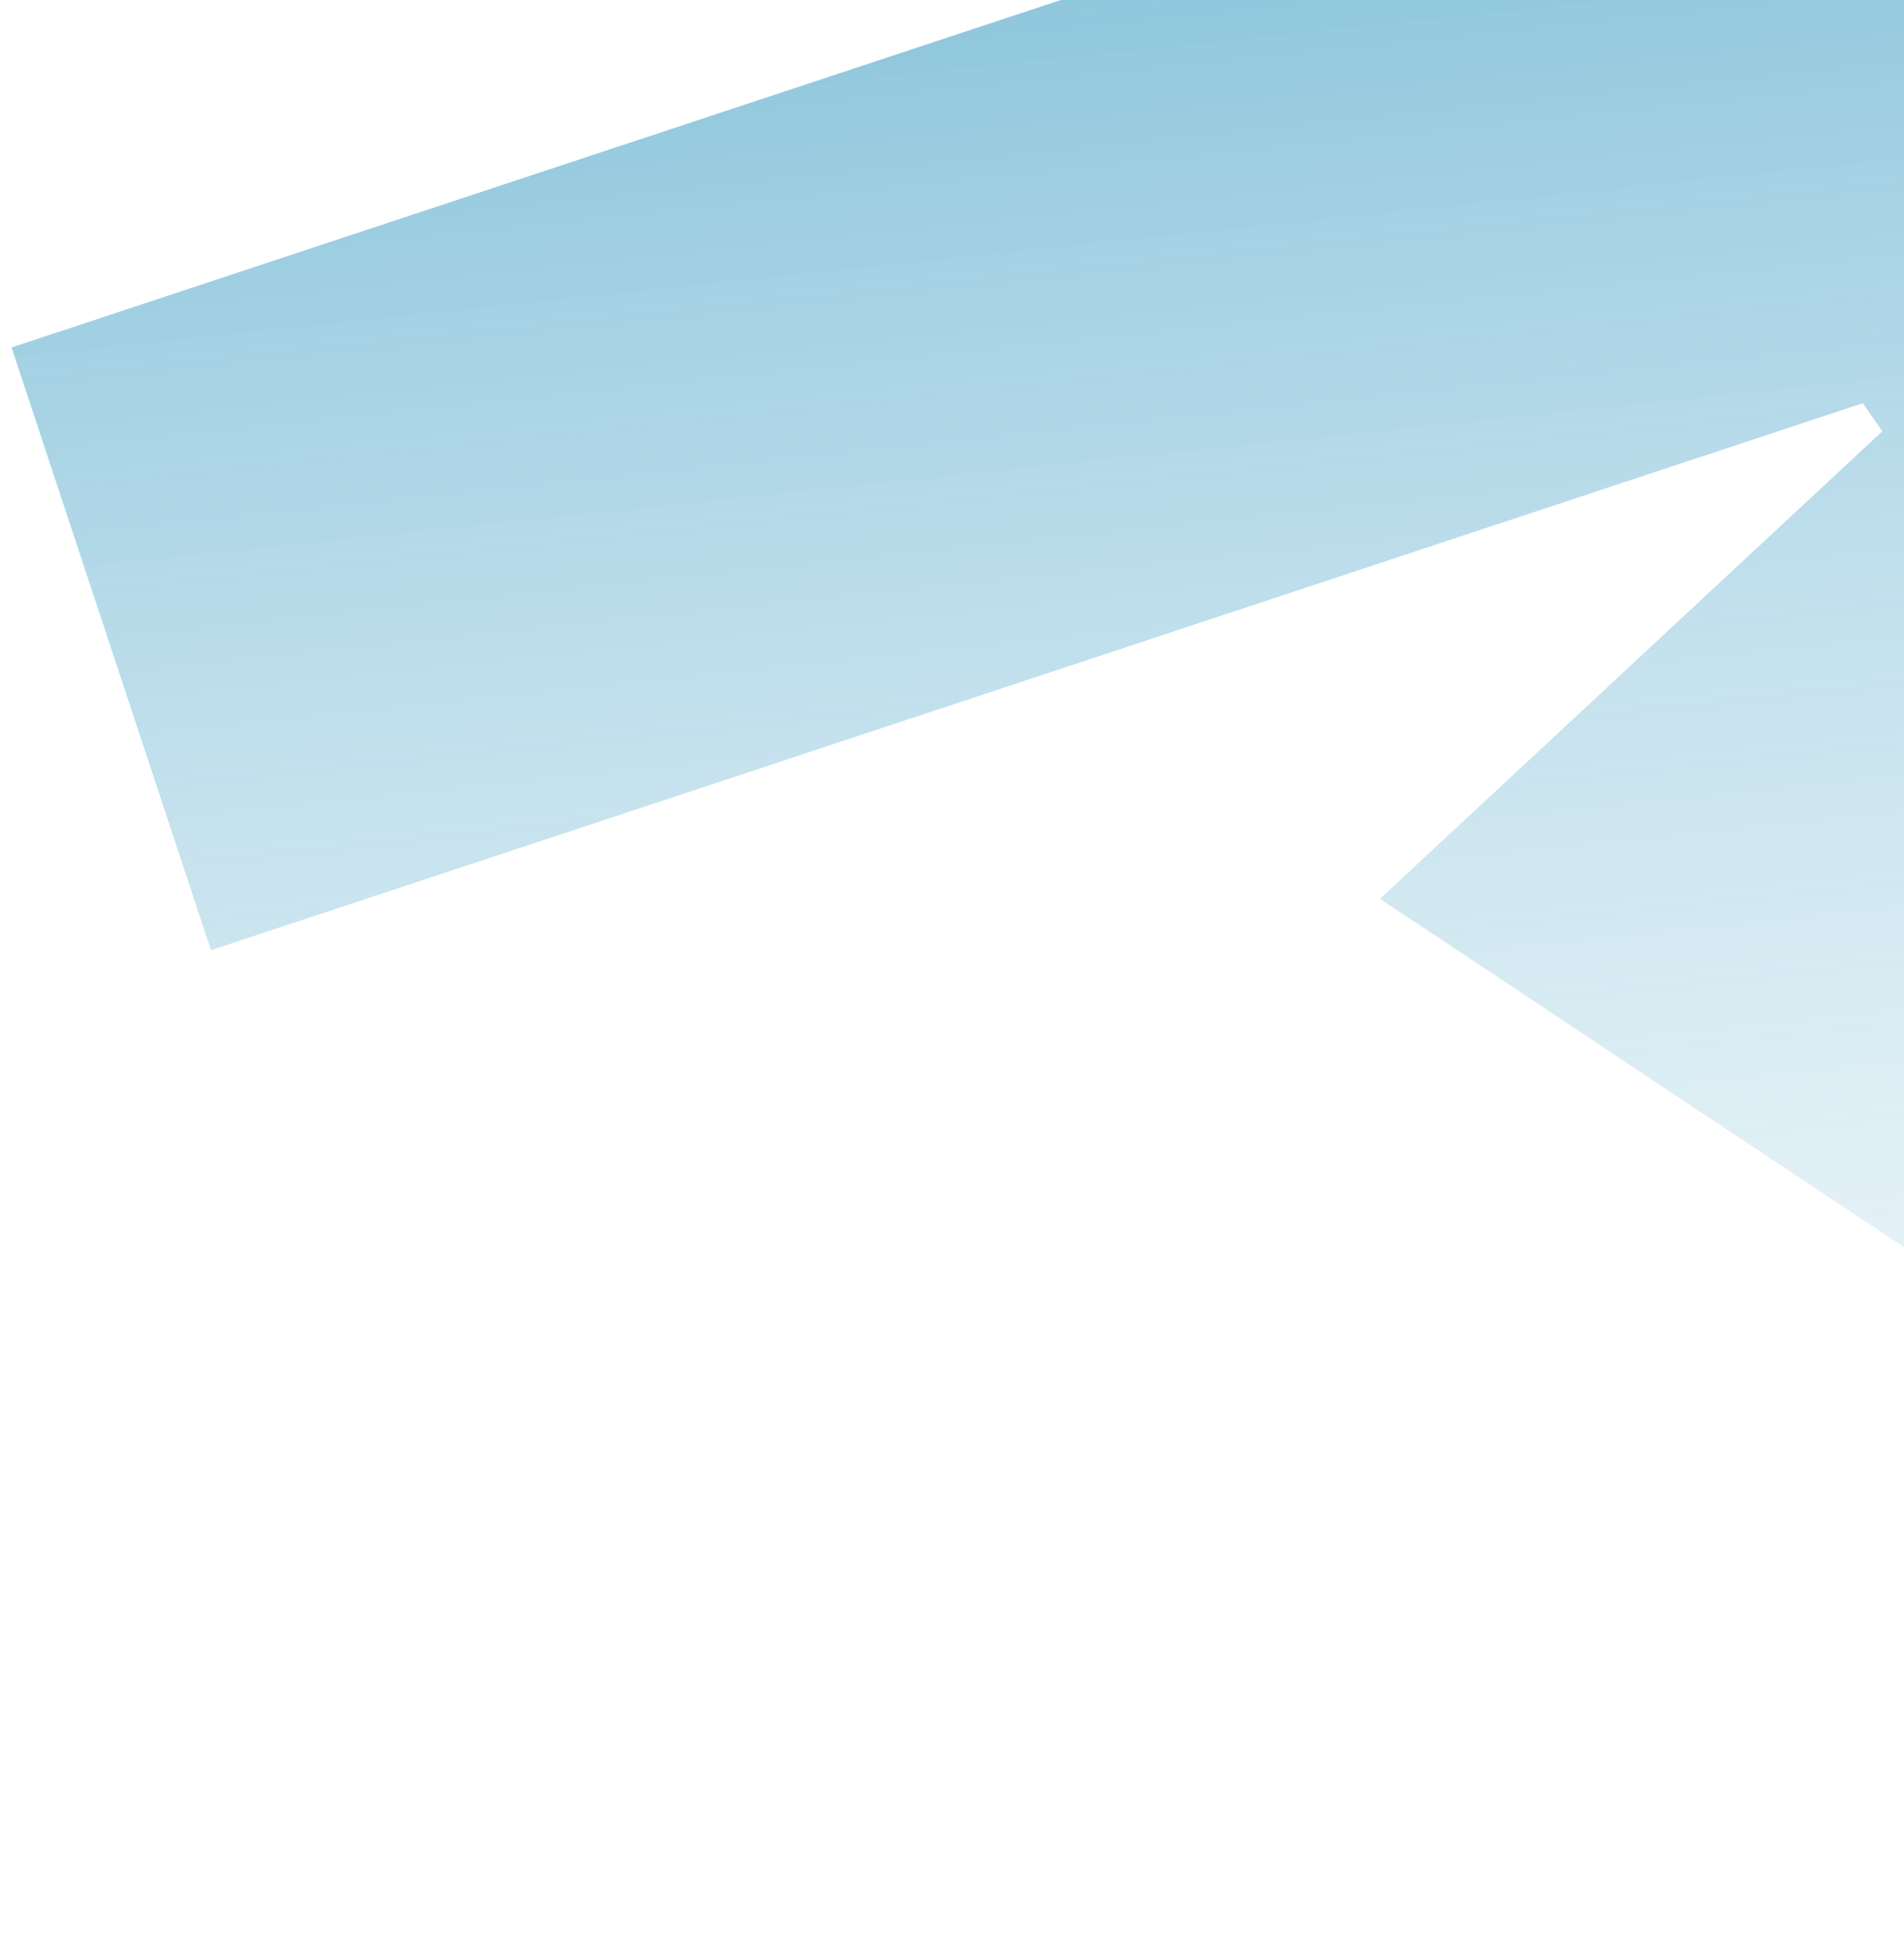 <svg width="120" height="123" viewBox="0 0 120 123" fill="none" xmlns="http://www.w3.org/2000/svg">
<path id="Vector 19" d="M26 34.592L203 -24L119.158 54L197.411 106L71.647 -76" stroke="url(#paint0_linear_75_982)" stroke-width="40" stroke-linecap="square"/>
<defs>
<linearGradient id="paint0_linear_75_982" x1="88.416" y1="-86.214" x2="114.334" y2="160.803" gradientUnits="userSpaceOnUse">
<stop stop-color="#017FB2"/>
<stop offset="1" stop-color="white" stop-opacity="0"/>
</linearGradient>
</defs>
</svg>
